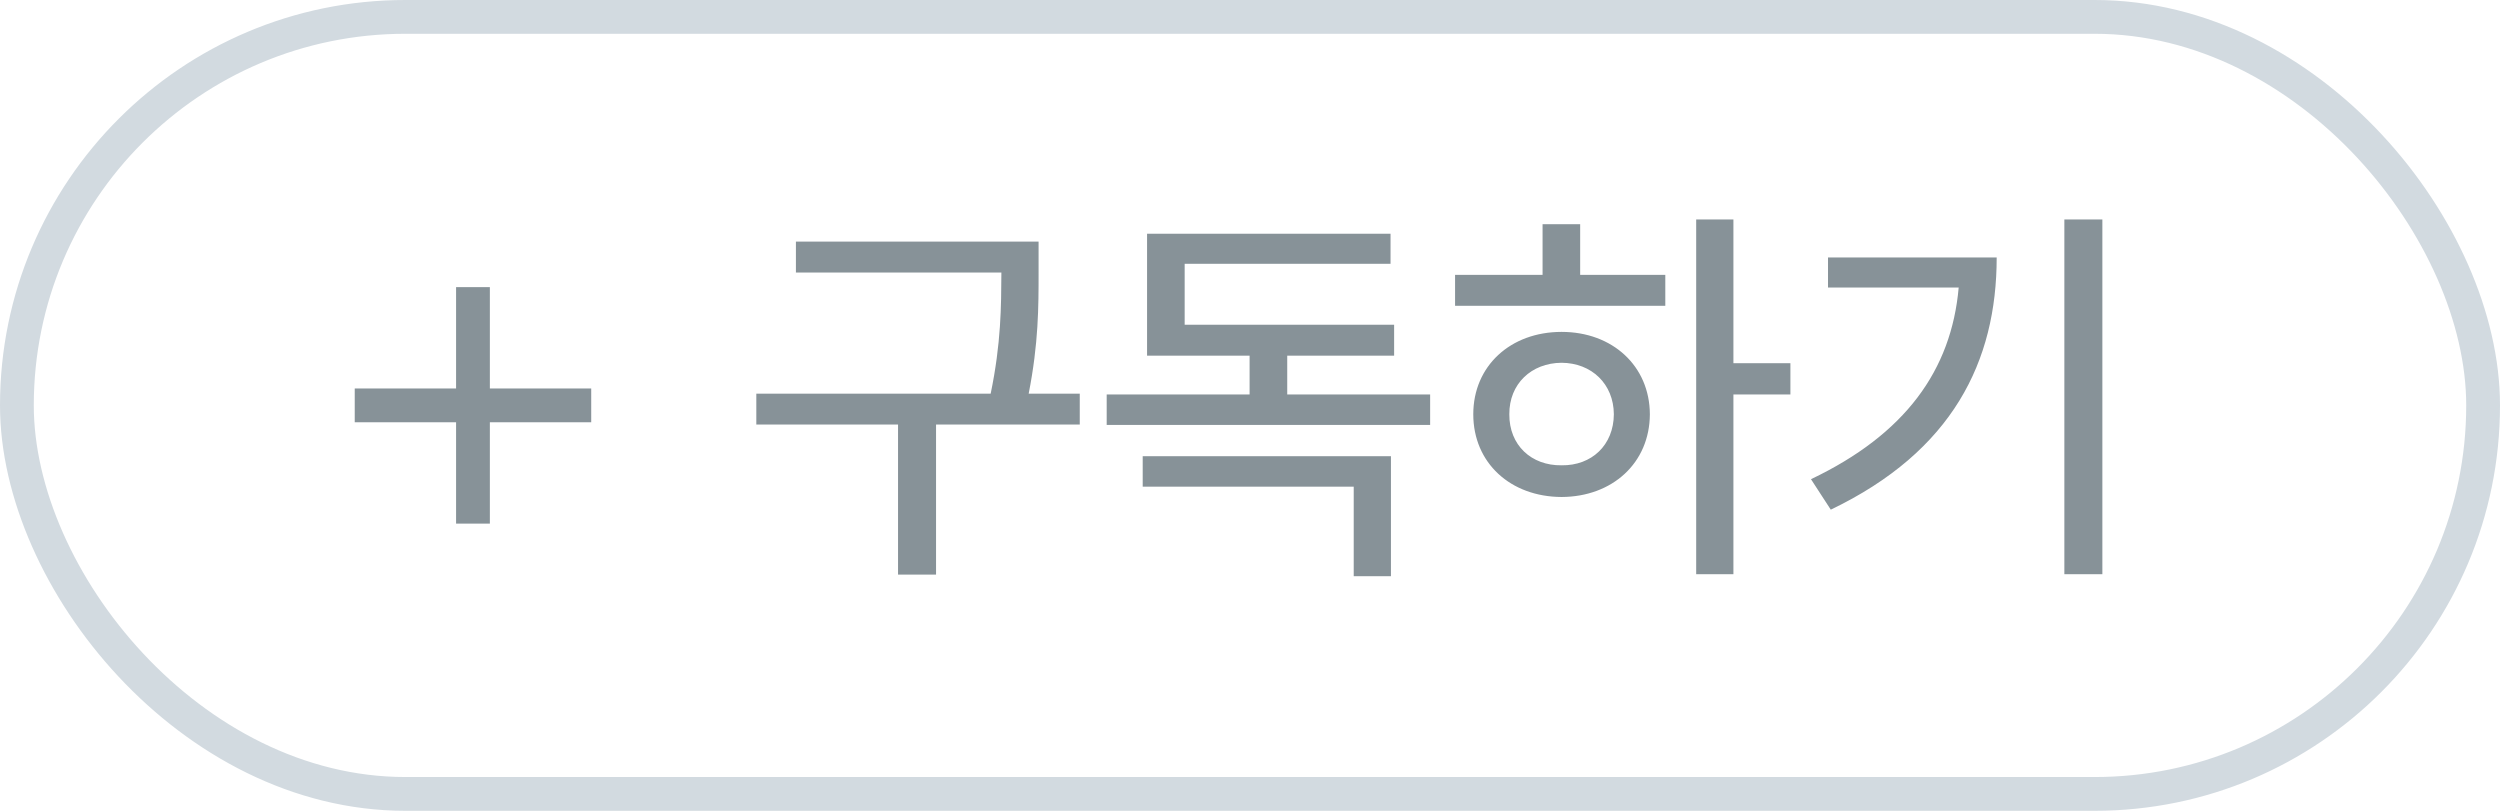 <svg width="74" height="24" viewBox="0 0 74 24" fill="none" xmlns="http://www.w3.org/2000/svg">
<rect x="0.5" y="0.5" width="73" height="23" rx="11.5" fill="none"/>
<path d="M17.5 12.499H14.5V15.499H13.5V12.499H10.5V11.499H13.5V8.499H14.5V11.499H17.5V12.499Z" fill="#879298"/>
<path d="M30.742 7.152H23.559V8.066H29.641V8.078C29.635 9.057 29.635 10.152 29.324 11.652H22.387V12.566H26.582V17.008H27.707V12.566H31.961V11.652H30.449C30.742 10.158 30.742 9.074 30.742 8.078V7.152ZM42.332 11.676H38.102V10.527H41.266V9.613H35.066V7.809H41.16V6.918H33.953V10.527H36.988V11.676H32.758V12.578H42.332V11.676ZM33.824 14.406H40.07V17.055H41.172V13.504H33.824V14.406ZM51.309 6.496H50.207V16.996H51.309V11.676H52.996V10.75H51.309V6.496ZM43.07 9.051H49.293V8.137H46.773V6.637H45.66V8.137H43.07V9.051ZM43.609 12.262C43.609 13.703 44.711 14.705 46.223 14.711C47.728 14.705 48.83 13.703 48.836 12.262C48.83 10.832 47.728 9.824 46.223 9.824C44.711 9.824 43.609 10.832 43.609 12.262ZM44.676 12.262C44.67 11.365 45.326 10.744 46.223 10.738C47.113 10.744 47.764 11.365 47.77 12.262C47.764 13.176 47.113 13.785 46.223 13.773C45.326 13.785 44.67 13.176 44.676 12.262ZM62.23 6.496H61.105V16.996H62.23V6.496ZM53.605 14.184L54.191 15.086C57.795 13.357 59.102 10.697 59.102 7.621H54.109V8.512H57.977C57.76 10.961 56.395 12.854 53.605 14.184Z" fill="#879298"/>
<rect x="0.5" y="0.5" width="73" height="23" rx="11.5" stroke="#D2DAE0"/>
</svg>
